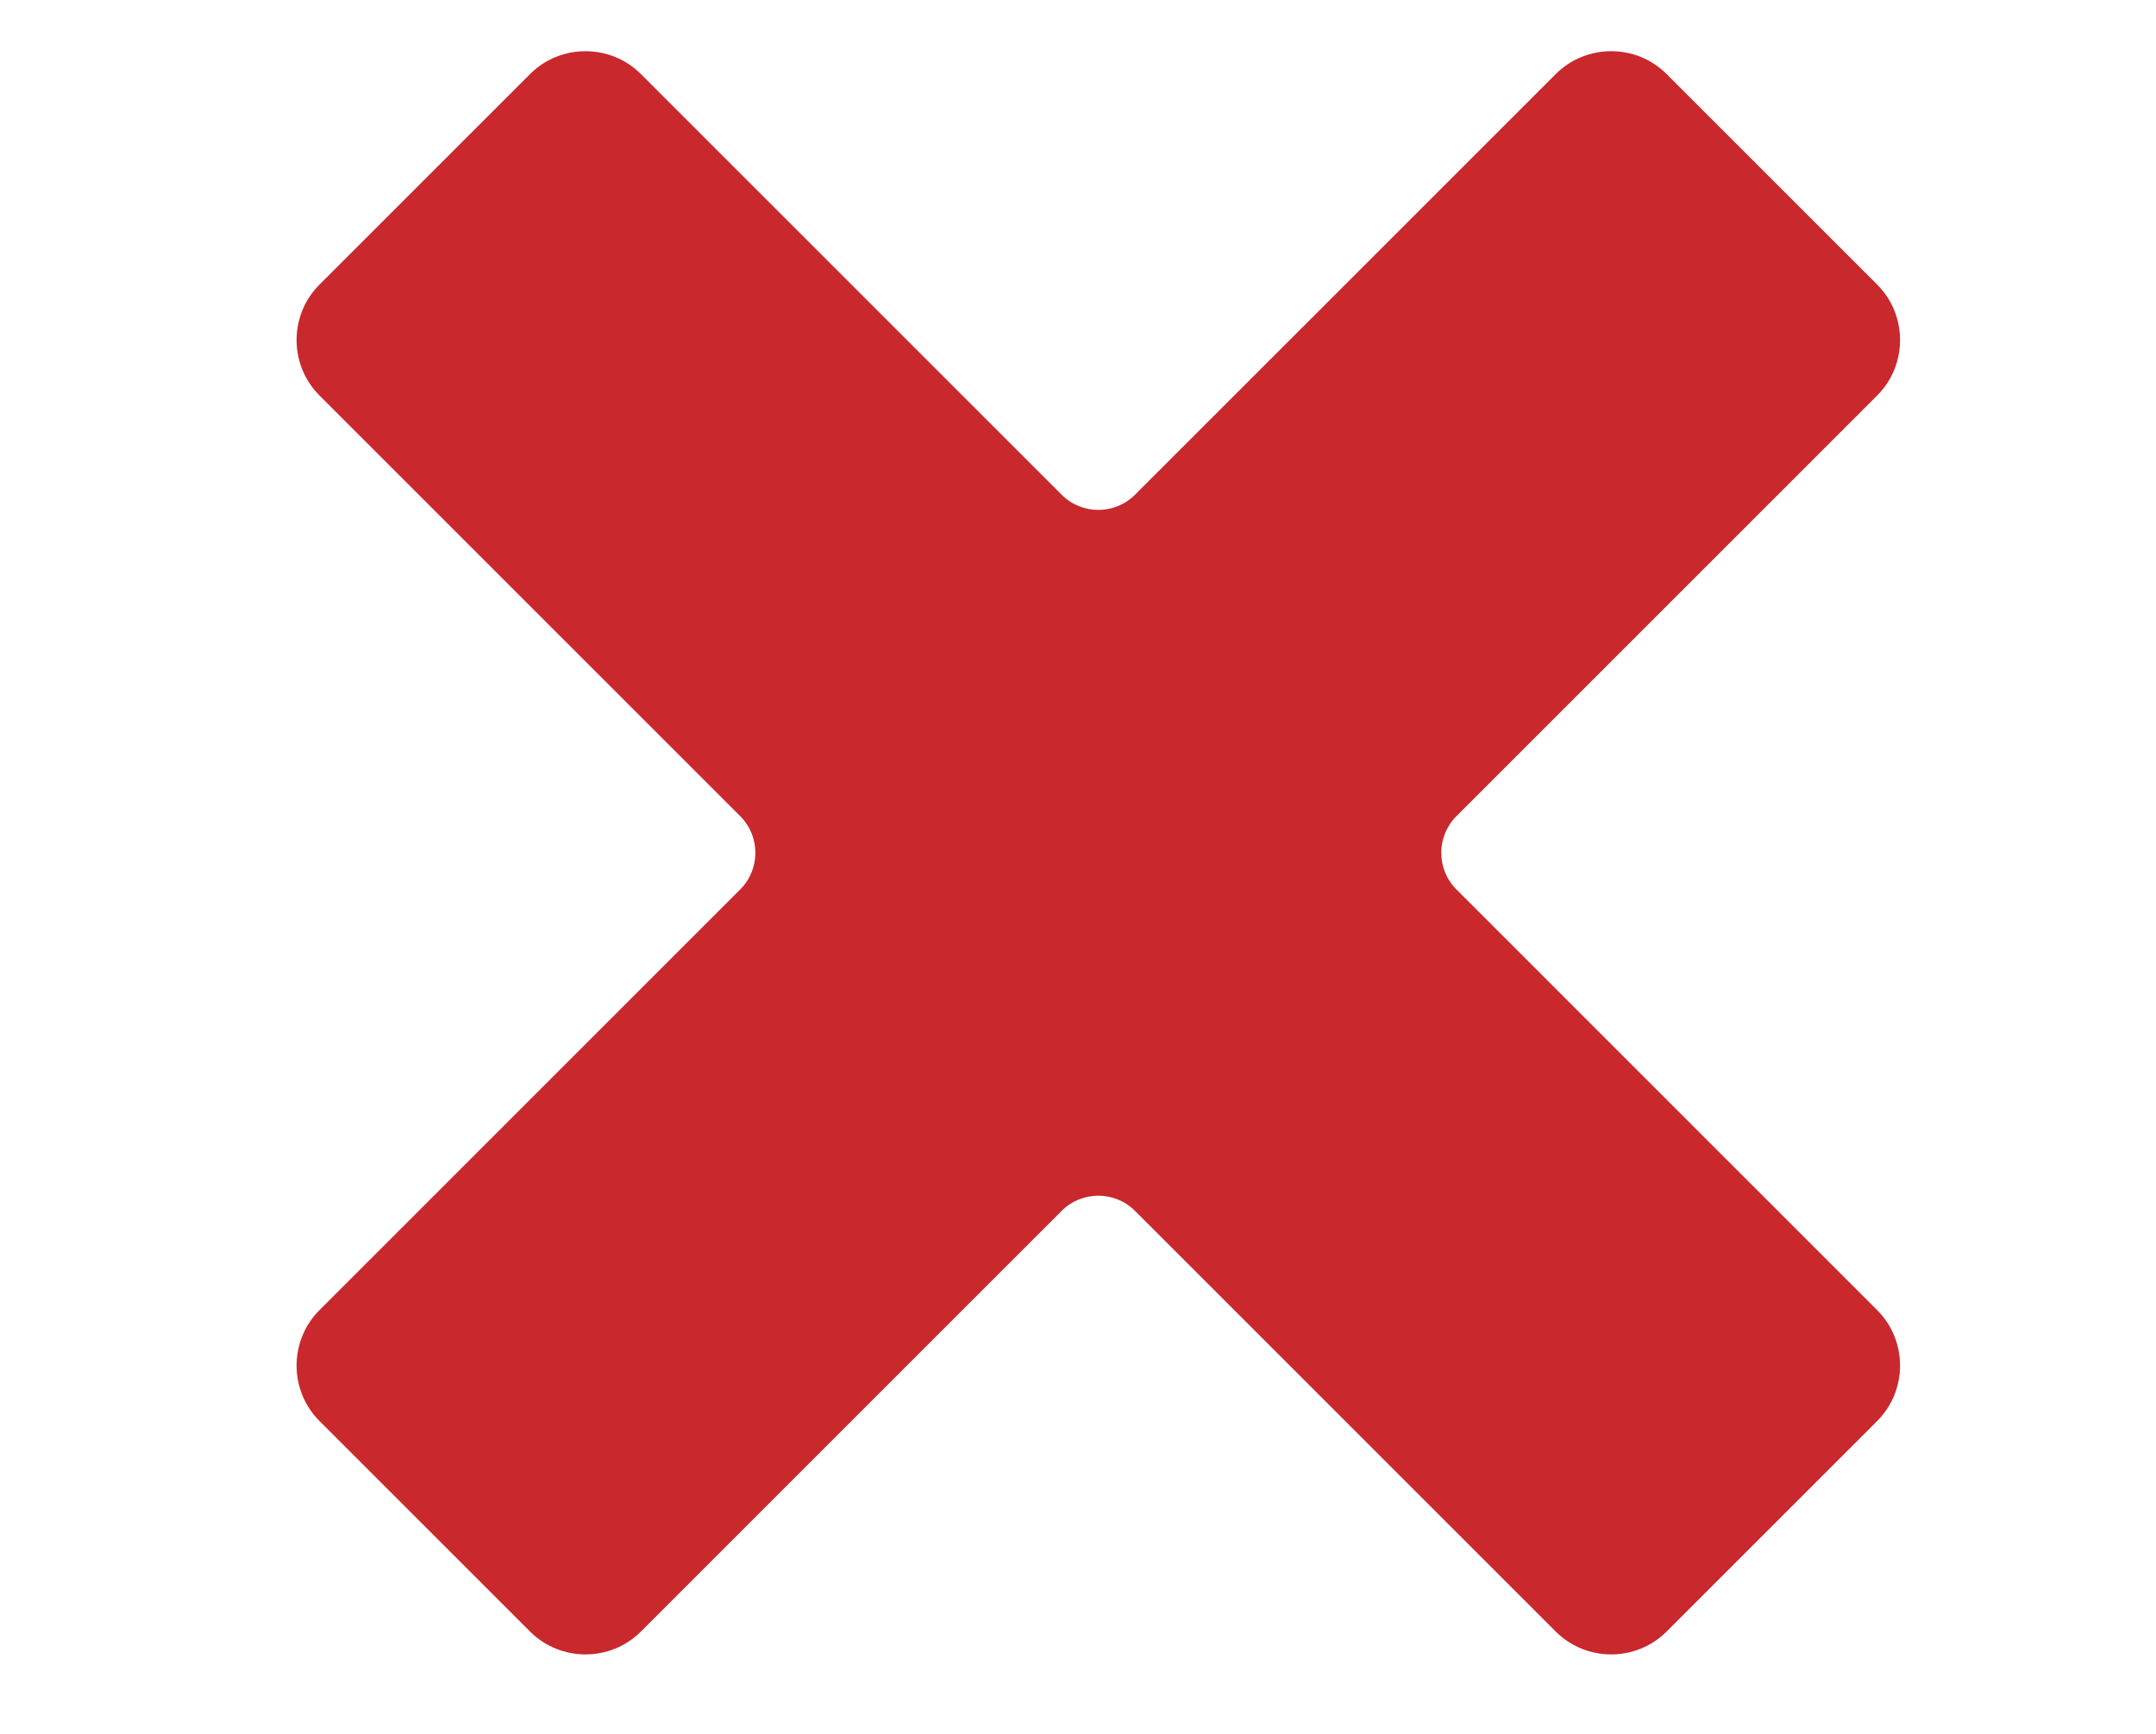 <?xml version="1.0" encoding="utf-8"?>
<!-- Generator: Adobe Illustrator 19.2.1, SVG Export Plug-In . SVG Version: 6.00 Build 0)  -->
<svg version="1.1" id="Layer_1" xmlns="http://www.w3.org/2000/svg" xmlns:xlink="http://www.w3.org/1999/xlink" x="0px" y="0px"
	 viewBox="0 0 702 564.667" style="enable-background:new 0 0 702 564.667;" xml:space="preserve">
<style type="text/css">
	.st0{fill:#C9282D;}
</style>
<path class="st0" d="M474.232,265.771L611.223,128.78c9.925-9.925,9.925-26.166,0-36.091L542.65,24.116
	c-9.925-9.925-26.166-9.925-36.091,0L369.568,161.107c-6.6,6.6-17.3,6.6-23.9,0L208.676,24.116c-9.925-9.925-26.166-9.925-36.091,0
	l-68.573,68.573c-9.925,9.925-9.925,26.166,0,36.091l136.991,136.991c6.6,6.6,6.6,17.3,0,23.9L104.012,426.662
	c-9.925,9.925-9.925,26.166,0,36.091l68.573,68.573c9.925,9.925,26.166,9.925,36.091,0l136.991-136.991c6.6-6.6,17.3-6.6,23.9,0
	l136.991,136.991c9.925,9.925,26.166,9.925,36.091,0l68.573-68.573c9.925-9.925,9.925-26.166,0-36.091L474.232,289.671
	C467.632,283.071,467.632,272.371,474.232,265.771z"/>
</svg>
